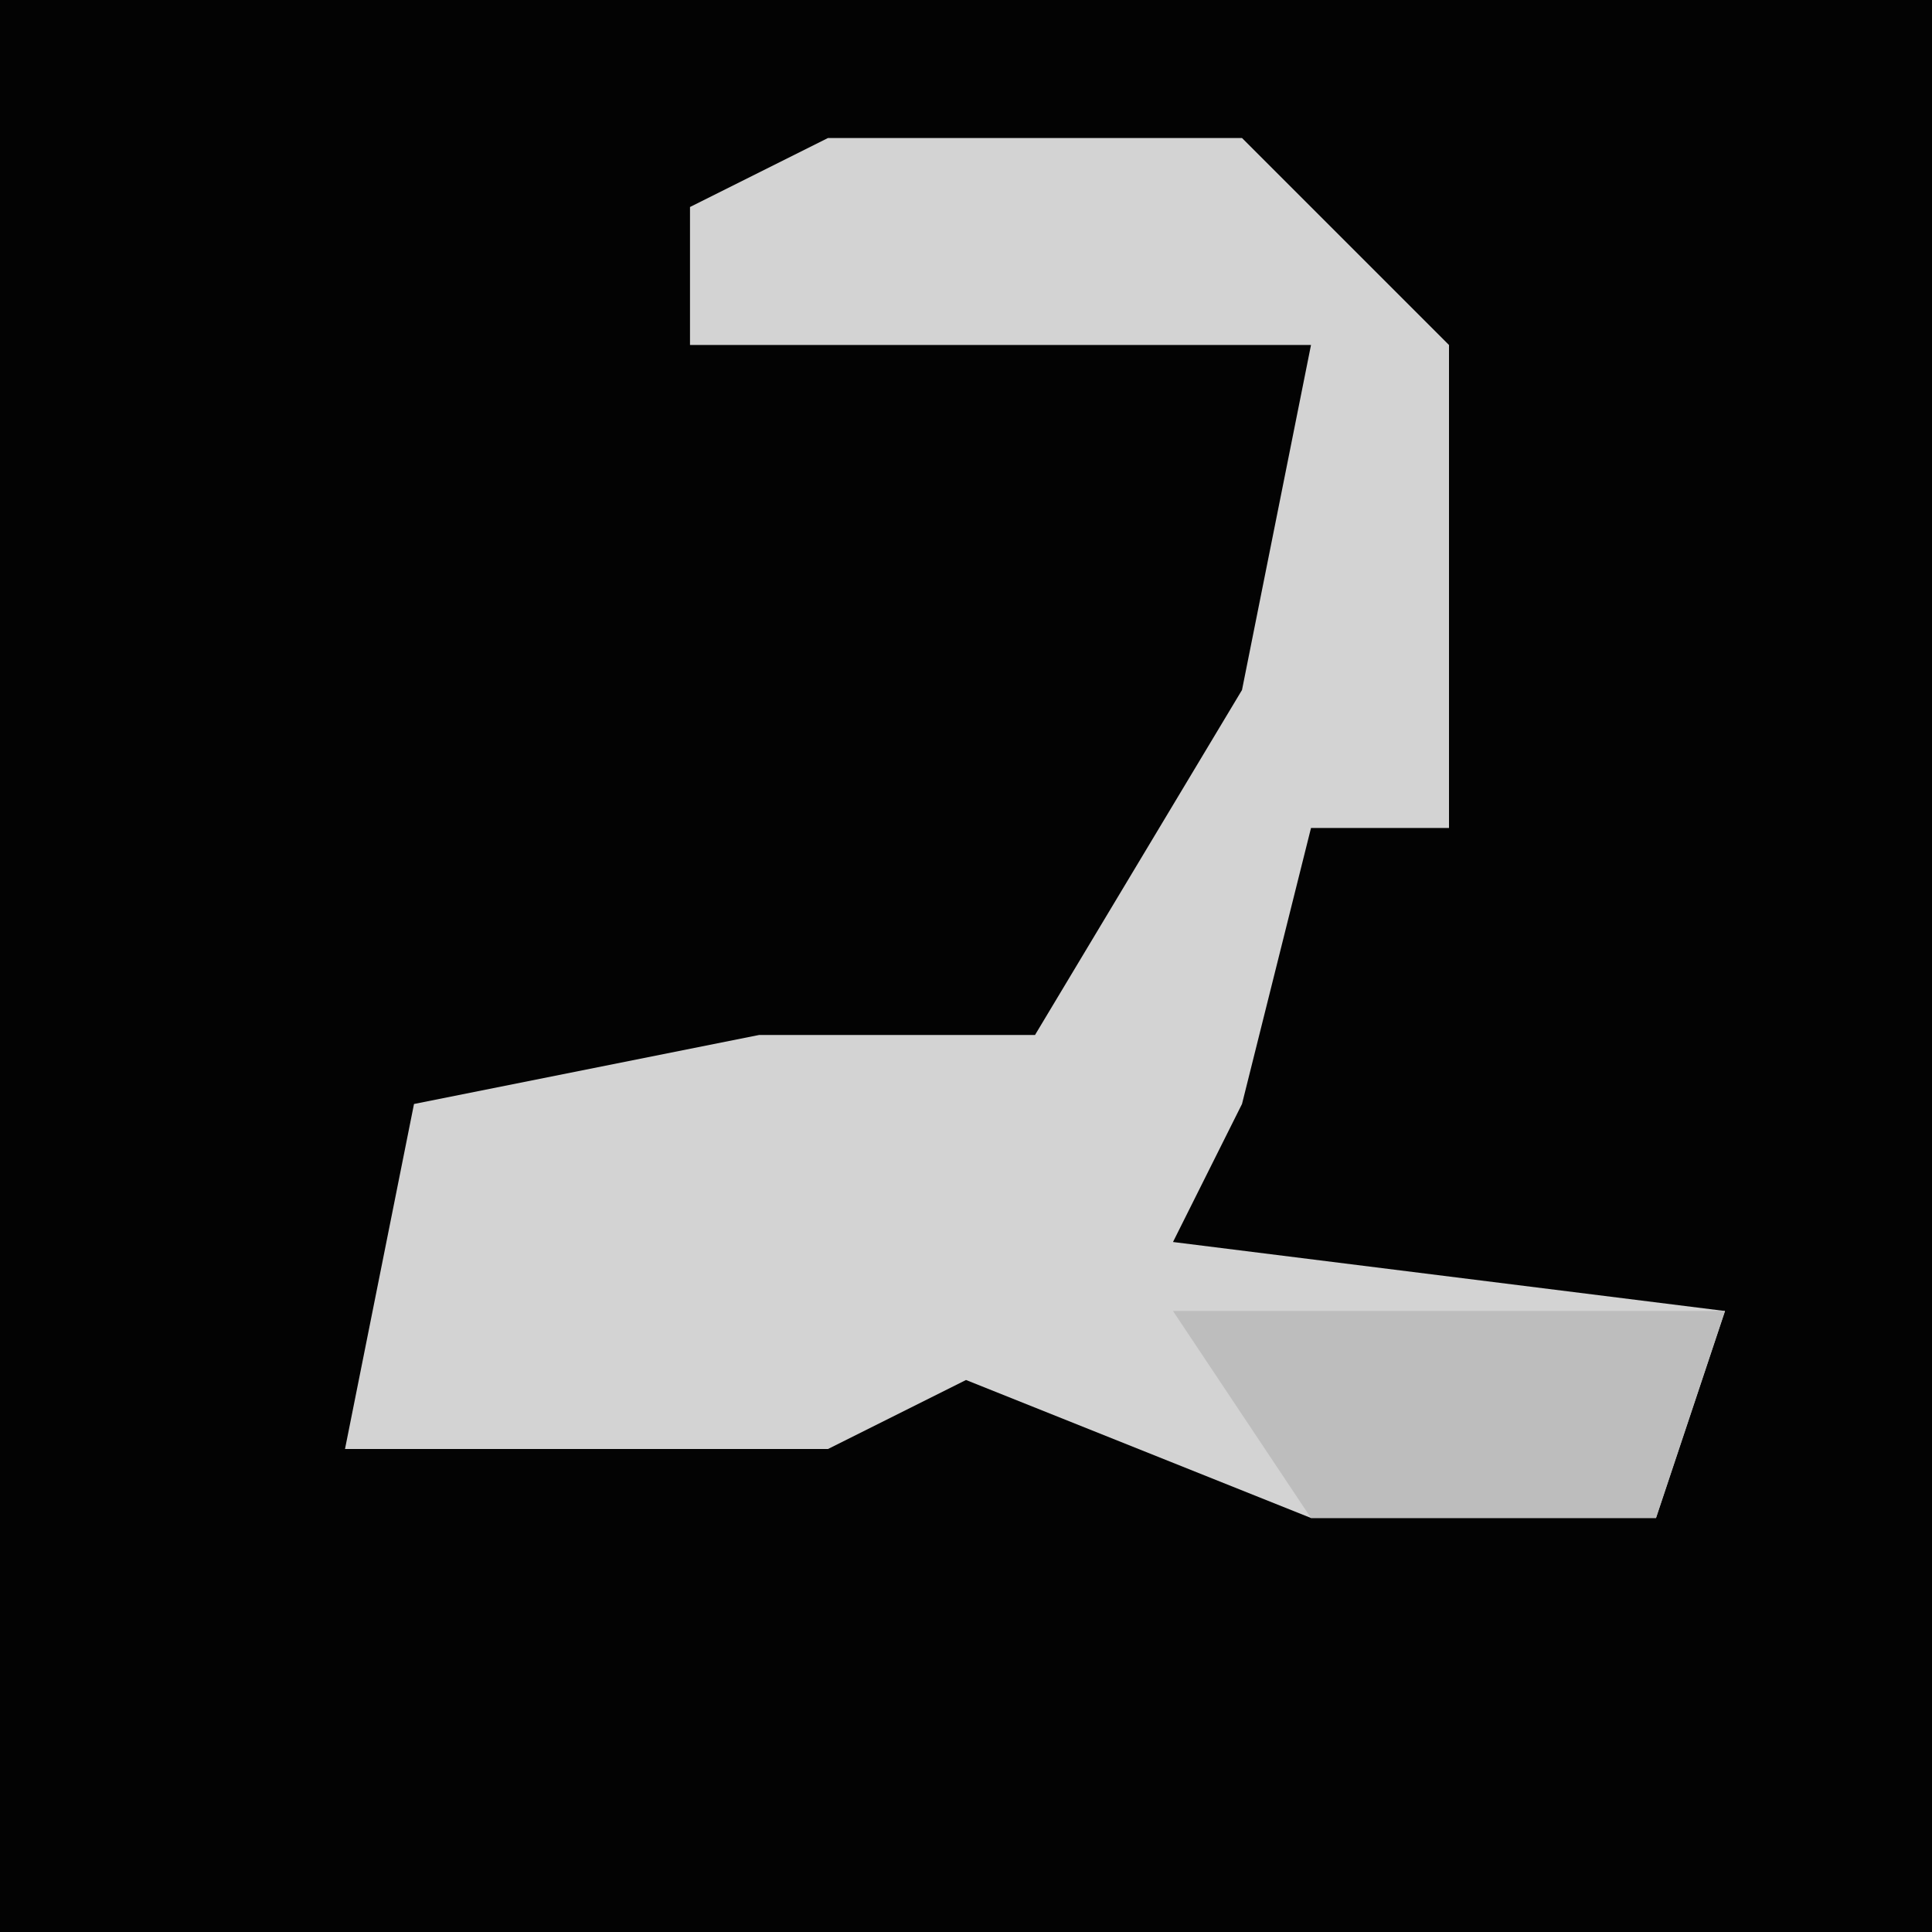 <?xml version="1.0" encoding="UTF-8"?>
<svg version="1.1" xmlns="http://www.w3.org/2000/svg" width="28" height="28">
<path d="M0,0 L28,0 L28,28 L0,28 Z " fill="#030303" transform="translate(0,0)"/>
<path d="M0,0 L6,0 L9,3 L9,10 L7,10 L6,14 L5,16 L13,17 L12,20 L7,20 L2,18 L0,19 L-7,19 L-6,14 L-1,13 L3,13 L6,8 L7,3 L-2,3 L-2,1 Z " fill="#D3D3D3" transform="translate(12,2)"/>
<path d="M0,0 L8,0 L7,3 L2,3 Z " fill="#BDBDBD" transform="translate(17,19)"/>
</svg>
